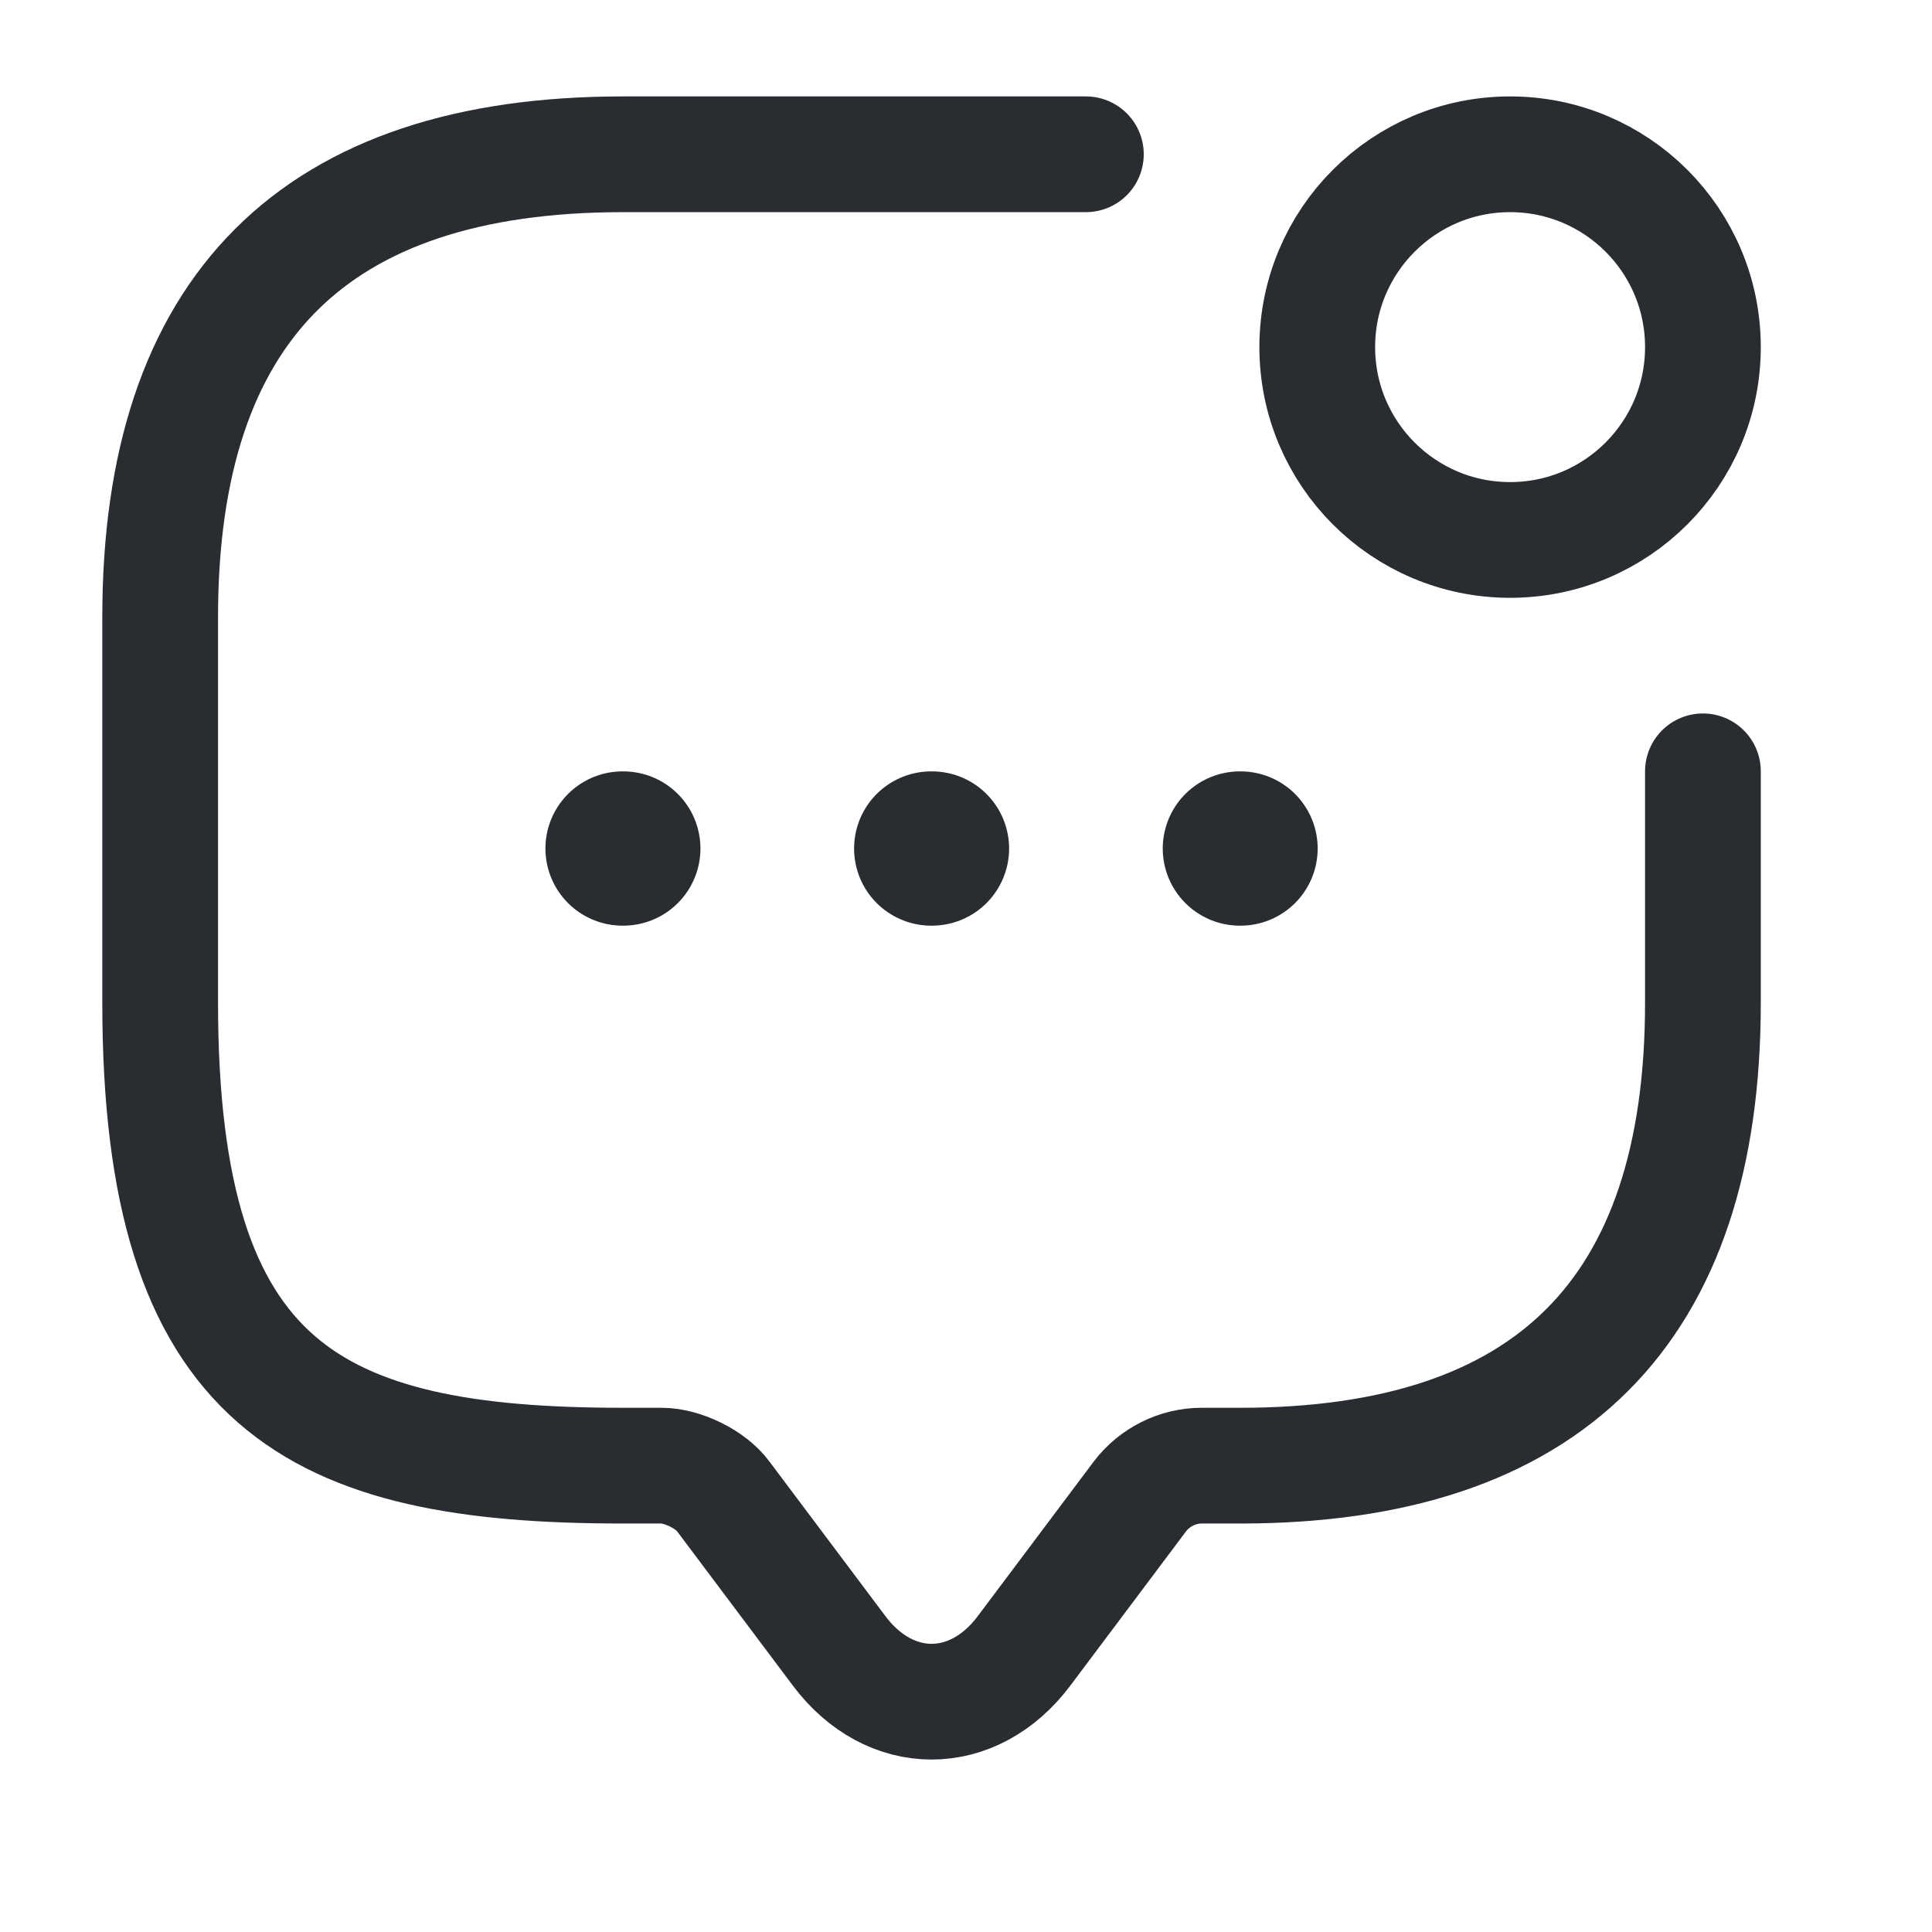 <svg width="21" height="21" viewBox="0 0 21 21" fill="none" xmlns="http://www.w3.org/2000/svg">
<path d="M18.51 8.384V10.9C18.51 14.254 16.834 15.931 13.48 15.931H13.06C12.801 15.931 12.549 16.056 12.39 16.266L11.132 17.943C10.579 18.681 9.673 18.681 9.12 17.943L7.862 16.266C7.728 16.081 7.418 15.931 7.191 15.931H6.772C3.418 15.931 1.741 15.092 1.741 10.9V6.708C1.741 3.354 3.418 1.677 6.772 1.677H11.803" stroke="#292D32" stroke-width="1.258" stroke-miterlimit="10" stroke-linecap="round" stroke-linejoin="round"/>
<path d="M16.414 5.869C17.572 5.869 18.51 4.931 18.51 3.773C18.51 2.615 17.572 1.677 16.414 1.677C15.257 1.677 14.318 2.615 14.318 3.773C14.318 4.931 15.257 5.869 16.414 5.869Z" stroke="#292D32" stroke-width="1.258" stroke-linecap="round" stroke-linejoin="round"/>
<path d="M13.477 9.223H13.484" stroke="#292D32" stroke-width="1.677" stroke-linecap="round" stroke-linejoin="round"/>
<path d="M10.122 9.223H10.13" stroke="#292D32" stroke-width="1.677" stroke-linecap="round" stroke-linejoin="round"/>
<path d="M6.767 9.223H6.775" stroke="#292D32" stroke-width="1.677" stroke-linecap="round" stroke-linejoin="round"/>
</svg>
